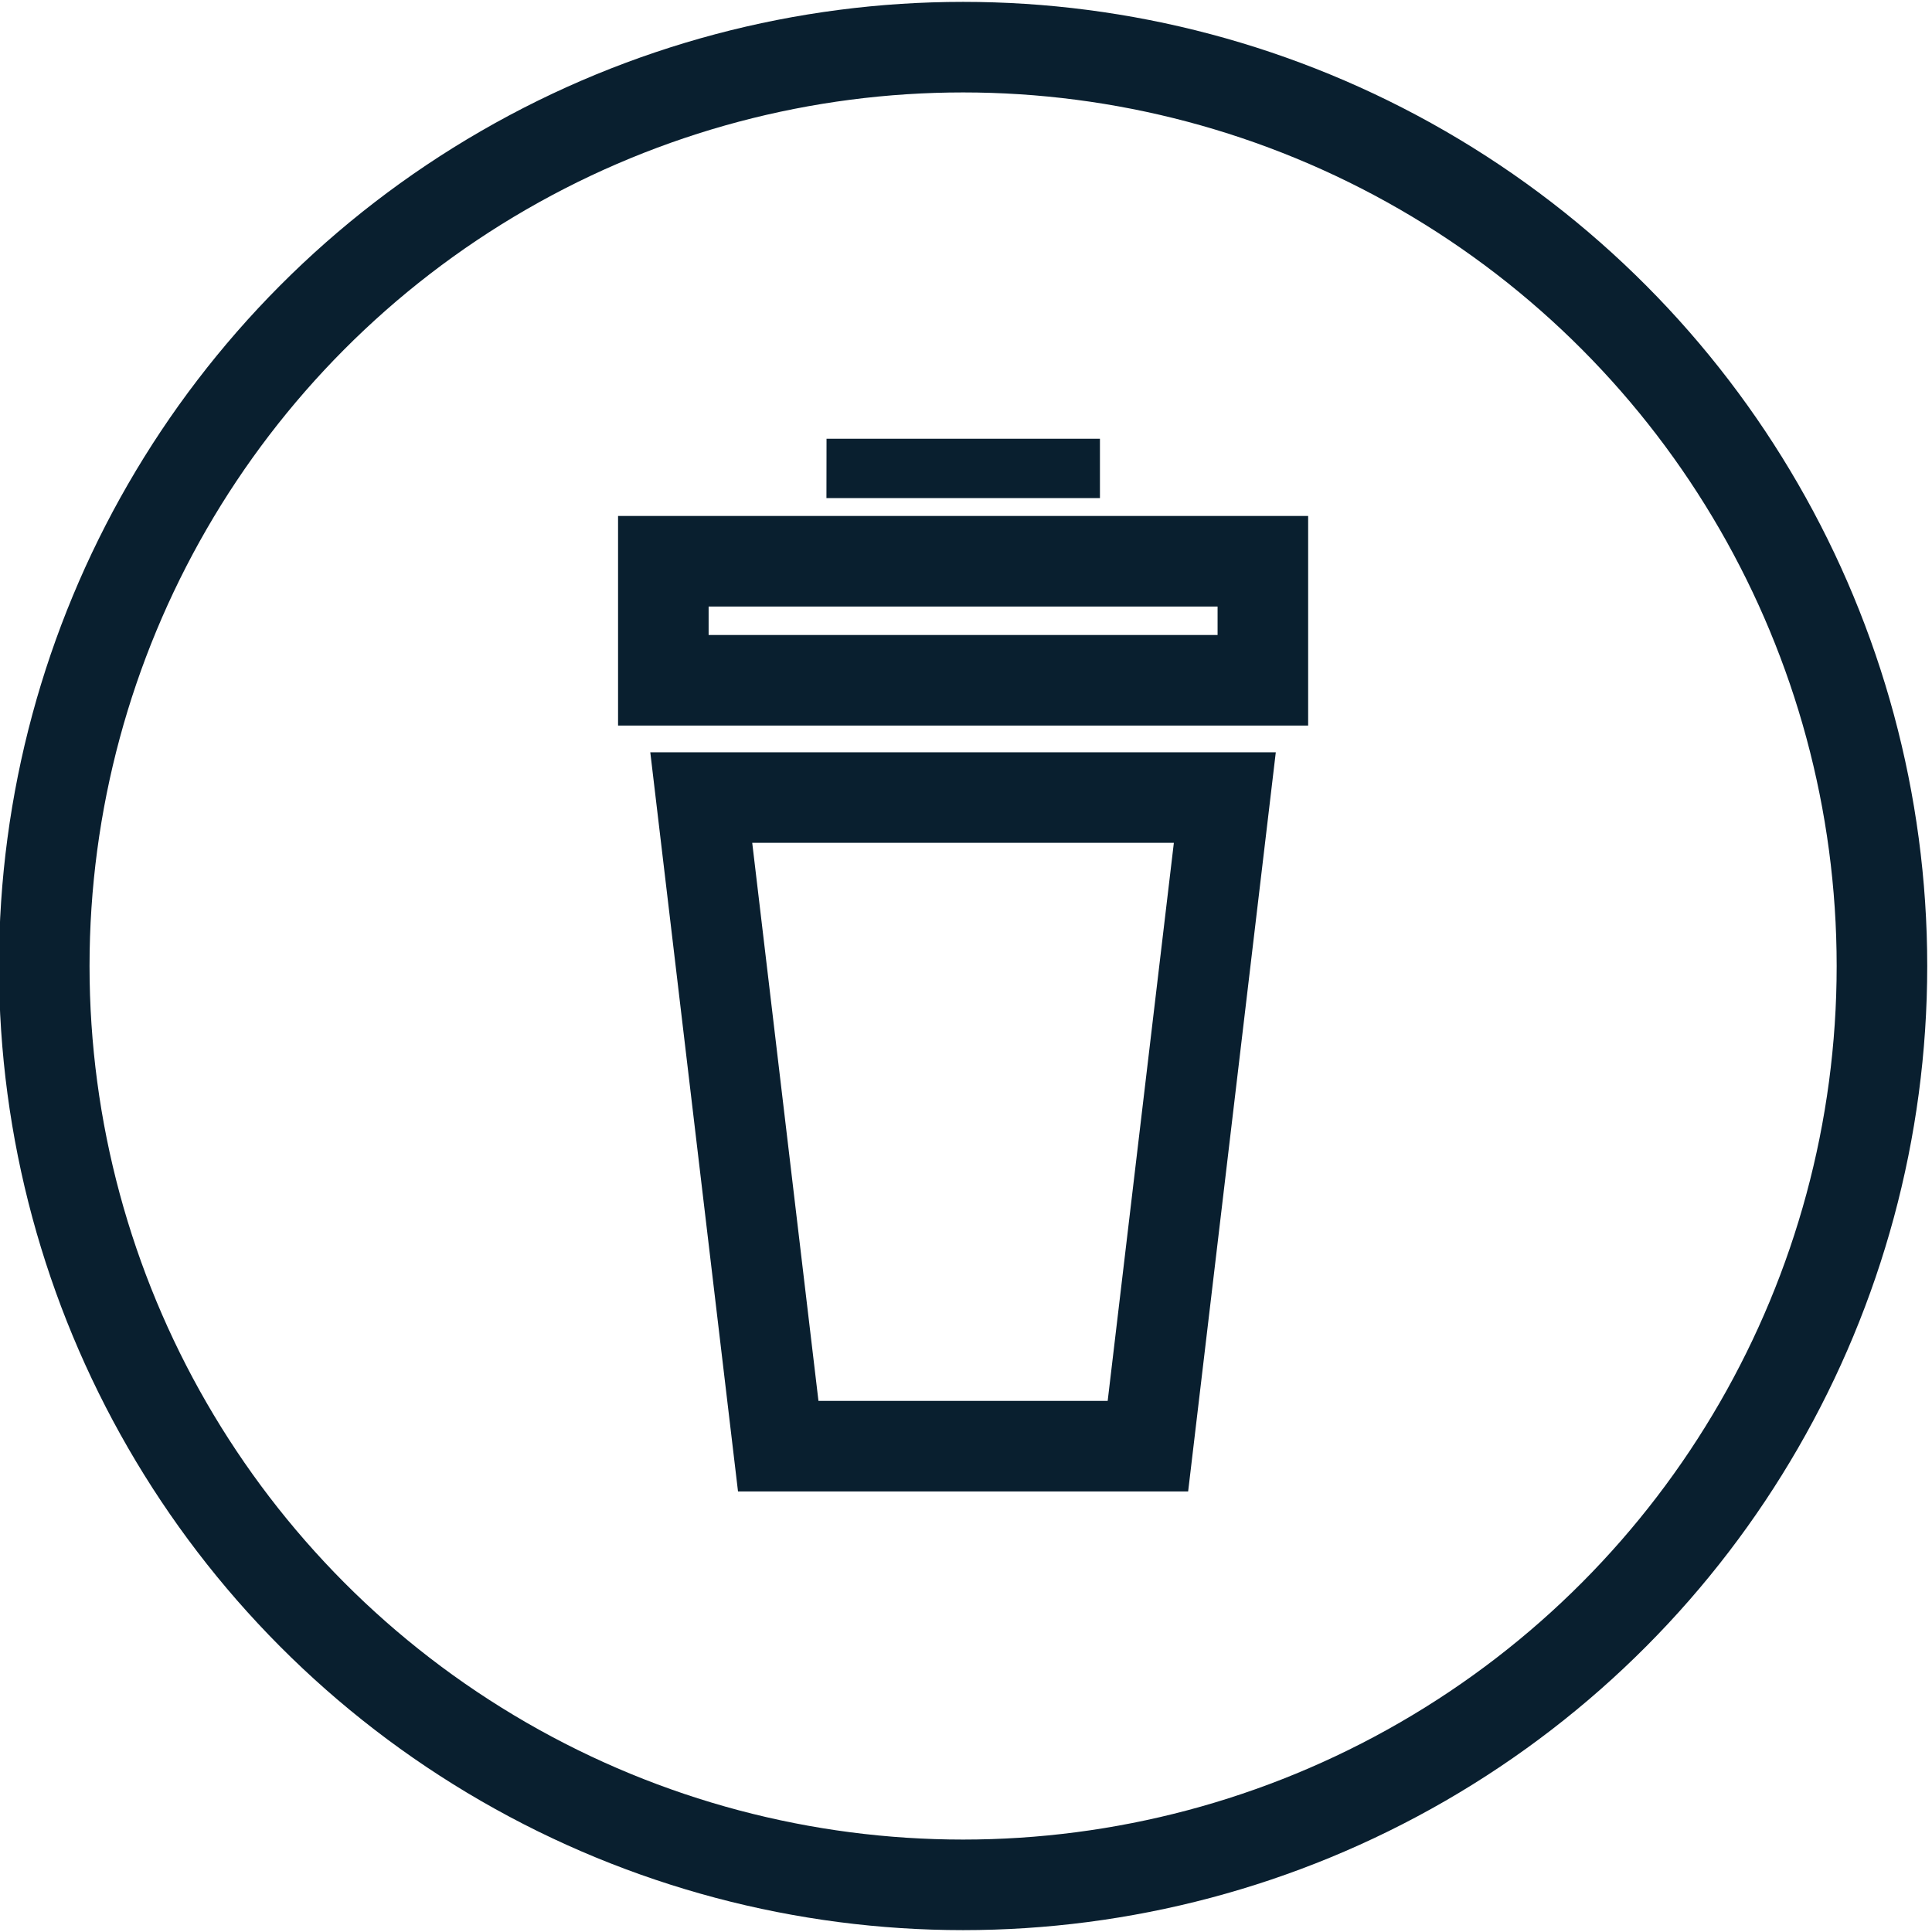 <svg width="64" height="64" xmlns="http://www.w3.org/2000/svg">
  <title>Trash and Recycling</title>
  <g transform="translate(1 1)" fill="none" fill-rule="evenodd">
    <ellipse class="svg-stroke-hover" stroke="#091F2F" stroke-width="3" cx="30.904" cy="31" rx="30.438" ry="30.438"/>
    <path class="svg-stroke-hover" stroke="#091F2F" stroke-width="3" d="M20.974 17.592h19.86v3.943h-19.86z"/>
    <path class="svg-fill-hover" fill="#091F2F" fill-rule="nonzero" d="M26.38 13.534h9.057V15.5h-9.06"/>
    <path class="svg-stroke-hover" stroke="#091F2F" stroke-width="3" d="M37.026 46.906H24.78L22.23 25.42h17.344z"/>
  </g>
</svg>
